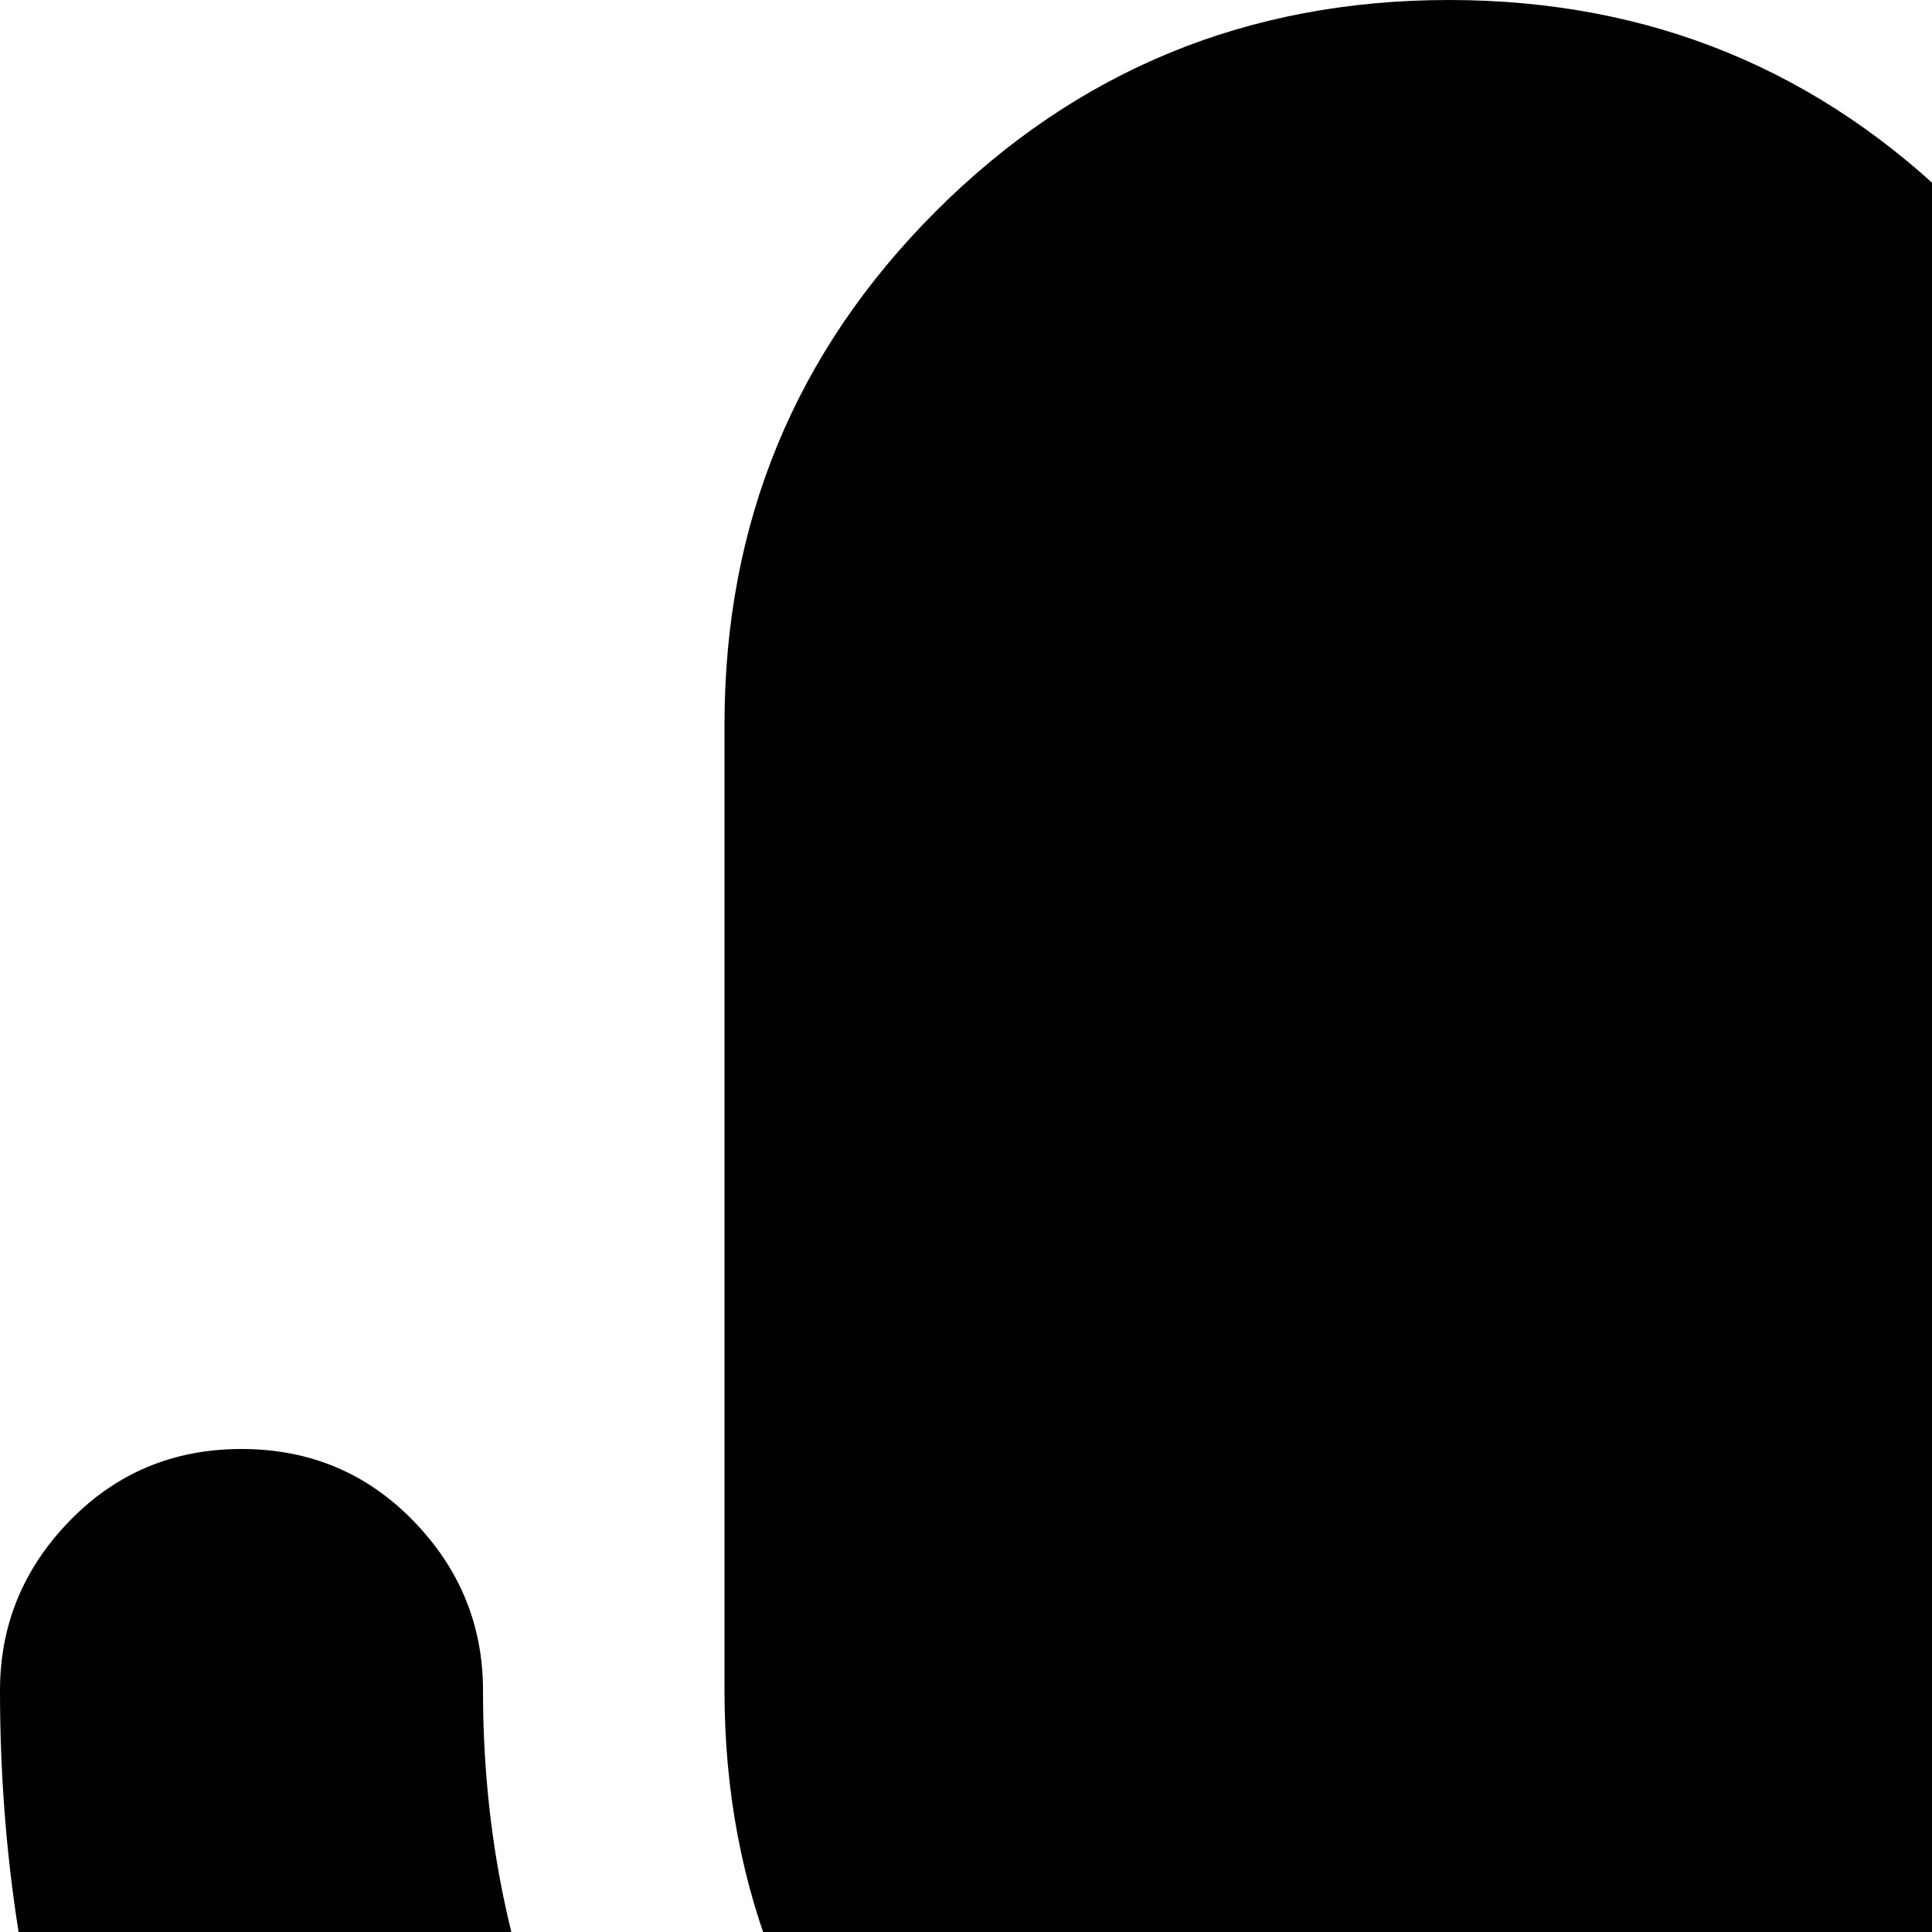 <svg xmlns="http://www.w3.org/2000/svg" version="1.1" viewBox="0 0 512 512" fill="currentColor"><path fill="currentColor" d="M448 826v70h128q26 0 45 18.5t19 45t-18.5 45.5t-45.5 19H192q-27 0-45.5-19T128 959.5t18.5-45T192 896h128v-70Q183 803 91.5 696.5T0 448q0-26 18.5-45T64 384t45.5 19t18.5 45q0 106 75 181t181 75t181-75t75-181q0-26 19-45t45.5-19t45 19t18.5 45q0 142-91.5 248.5T448 826m-64-186q-80 0-136-56t-56-136V192q0-80 56-136T384 0t136 56t56 136v256q0 80-56 136t-136 56"/></svg>